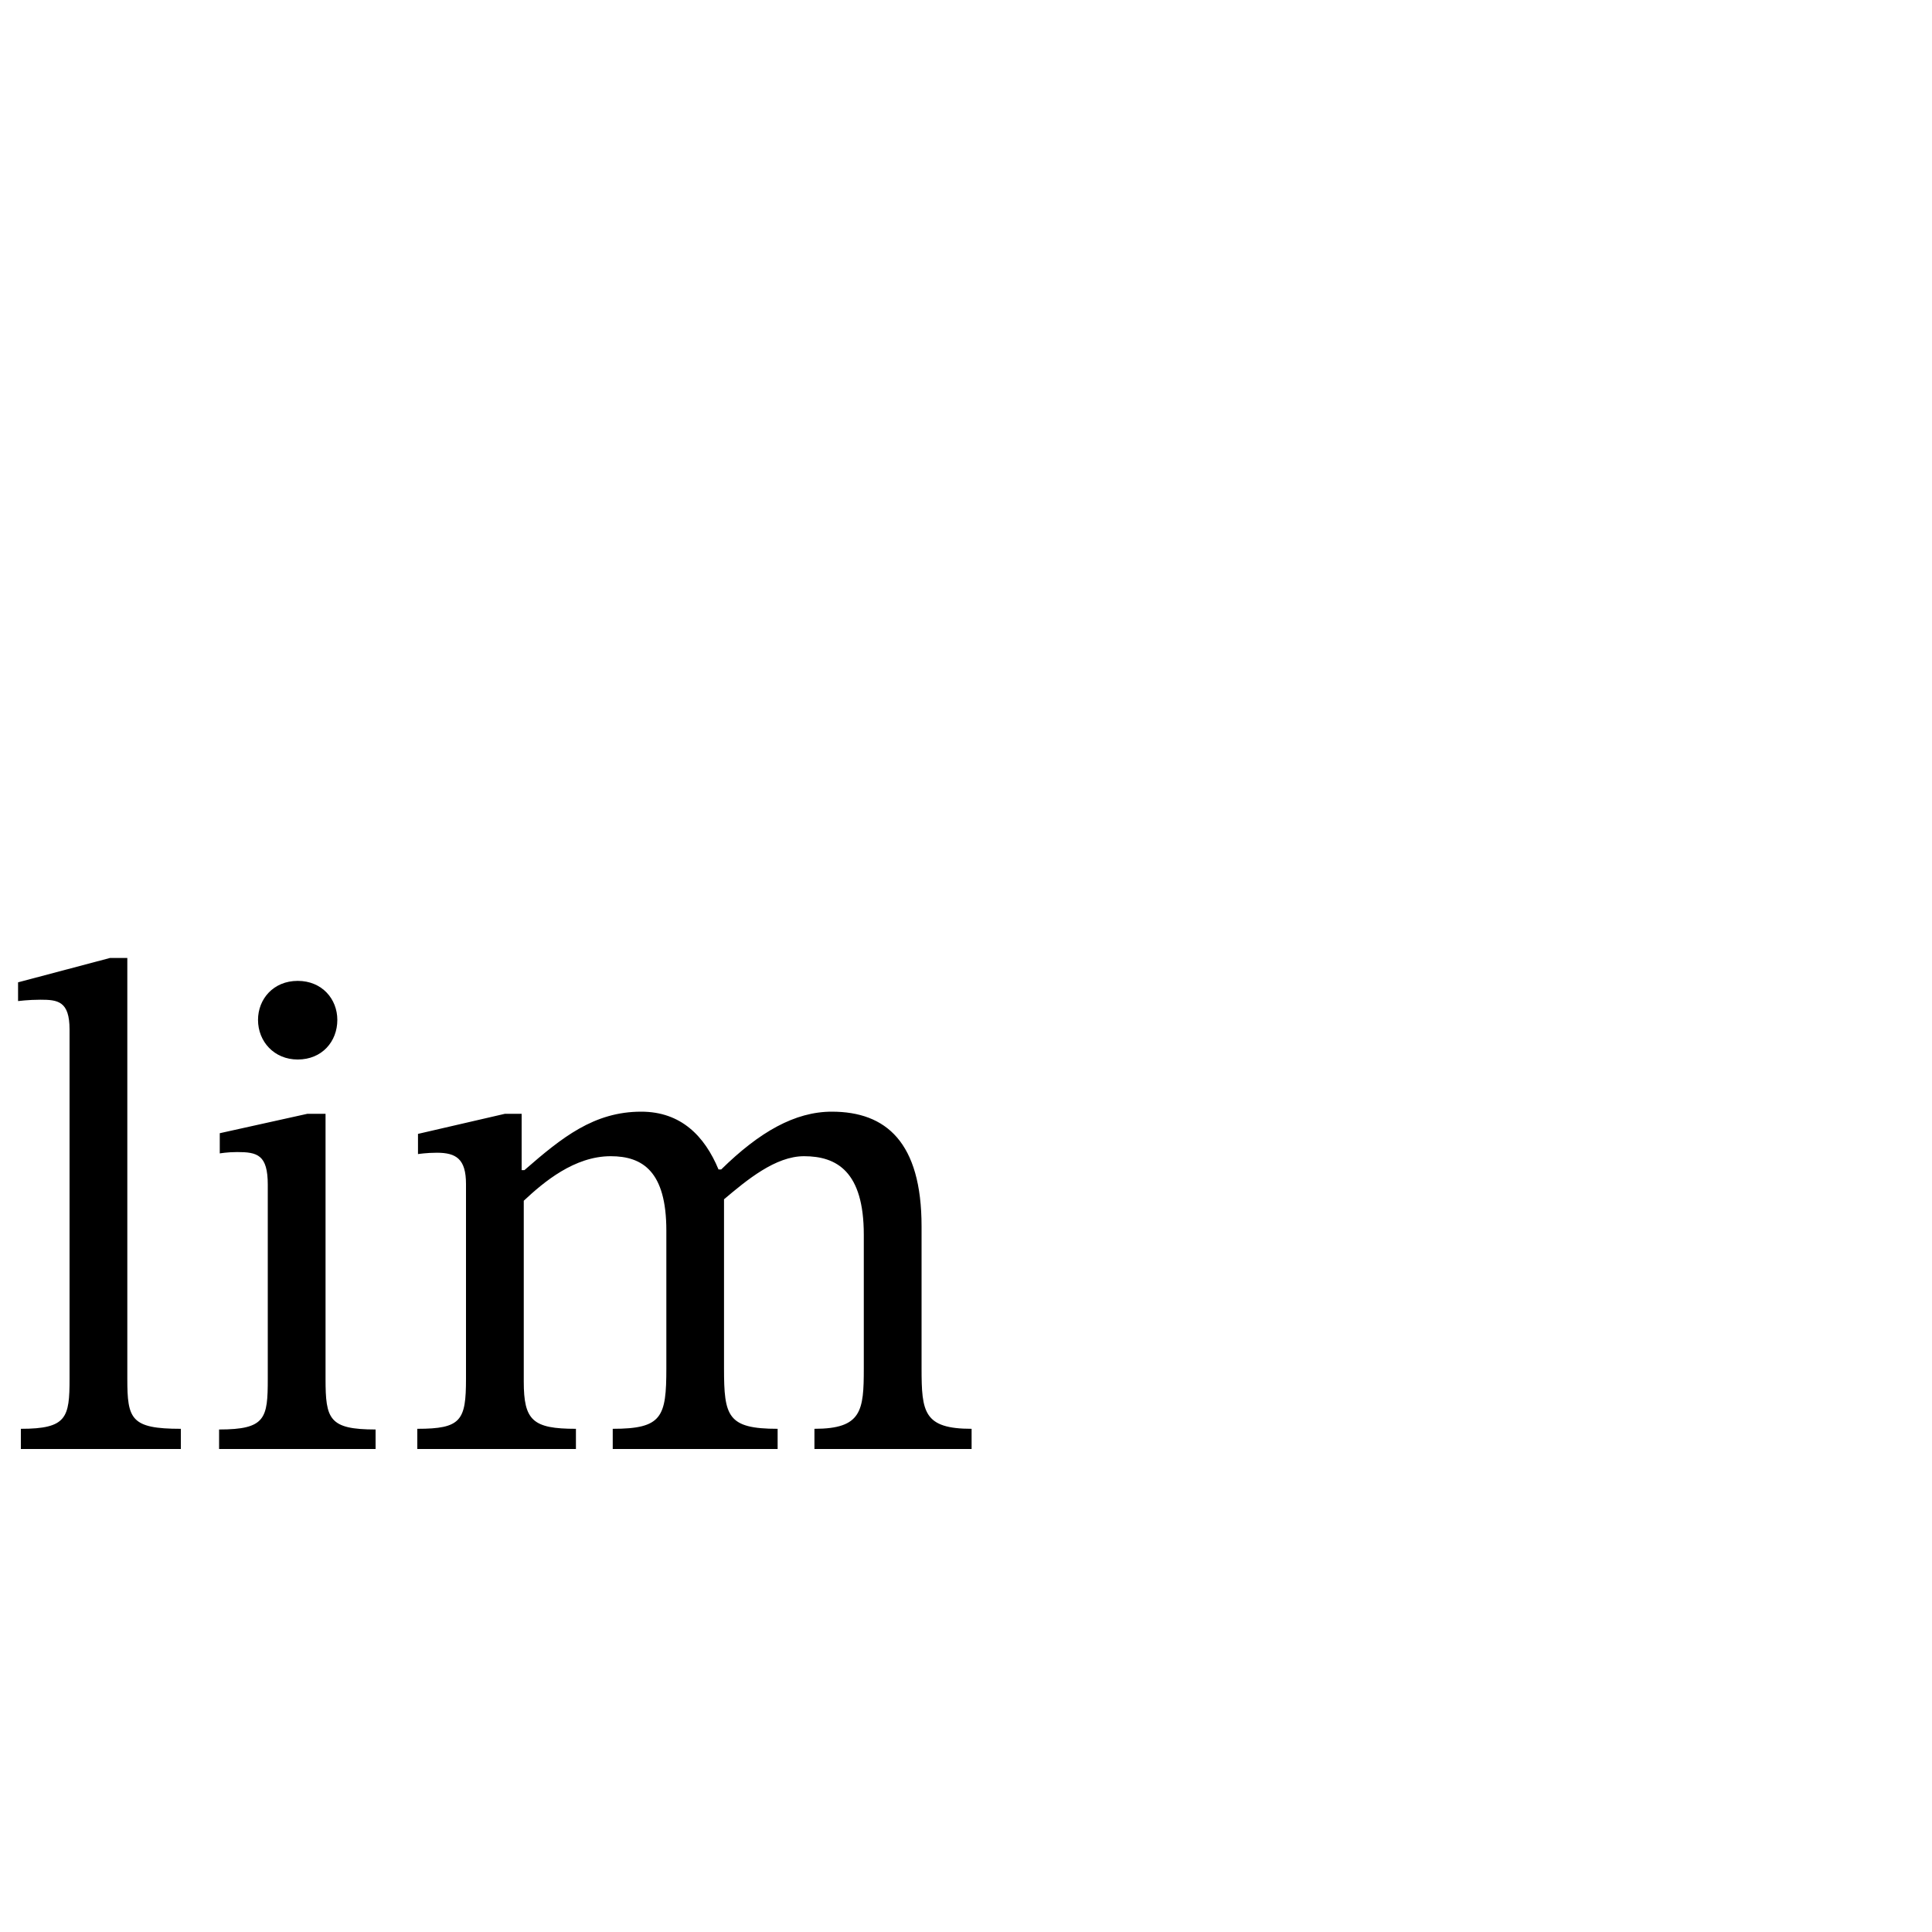 <svg xmlns="http://www.w3.org/2000/svg" viewBox="0 0 200 200">
        <path d="M18.72 147.91C13.54 147.91 13.18 146.90 13.18 142.73L13.18 99.17L11.38 99.17L1.87 101.69L1.87 103.63C1.87 103.63 2.95 103.49 4.18 103.49C5.98 103.49 7.20 103.63 7.20 106.58L7.20 142.73C7.20 146.76 6.91 147.91 2.16 147.91L2.16 150L18.72 150ZM38.88 147.98C34.06 147.98 33.70 146.90 33.70 142.73L33.70 115.30L31.82 115.30L22.75 117.31L22.75 119.40C22.75 119.40 23.54 119.26 24.55 119.26C26.64 119.26 27.72 119.54 27.72 122.64L27.72 142.73C27.72 146.83 27.50 147.98 22.68 147.98L22.68 150L38.88 150ZM30.82 101.54C28.30 101.54 26.71 103.42 26.71 105.58C26.71 107.81 28.37 109.68 30.82 109.68C33.34 109.68 34.92 107.81 34.92 105.58C34.92 103.42 33.34 101.54 30.82 101.54ZM54.22 124.30C56.30 122.35 59.47 119.69 63.22 119.69C66.53 119.69 68.98 121.27 68.98 127.39L68.98 141.65C68.98 146.69 68.54 147.91 63.43 147.91L63.43 150L80.50 150L80.50 147.91C75.31 147.91 74.95 146.62 74.95 141.65L74.95 124.15C77.33 122.14 80.28 119.69 83.23 119.69C86.62 119.69 89.42 121.27 89.42 127.82L89.42 141.65C89.42 146.04 89.21 147.91 84.31 147.91L84.31 150L100.58 150L100.58 147.91C95.62 147.91 95.40 146.18 95.40 141.65L95.40 126.96C95.40 118.25 91.73 115.08 86.11 115.08C82.30 115.08 78.62 117.17 74.66 121.06L74.38 121.06C72.94 117.60 70.49 115.08 66.38 115.08C61.49 115.08 58.18 117.74 54.29 121.13L54 121.13L54 115.30L52.27 115.30L43.27 117.38L43.27 119.47C43.27 119.47 44.14 119.33 45.22 119.33C47.23 119.33 48.24 119.98 48.24 122.57L48.24 142.73C48.24 147.05 47.74 147.91 43.20 147.91L43.20 150L59.62 150L59.62 147.91C55.15 147.91 54.22 147.05 54.22 143.02Z" />
    </svg>